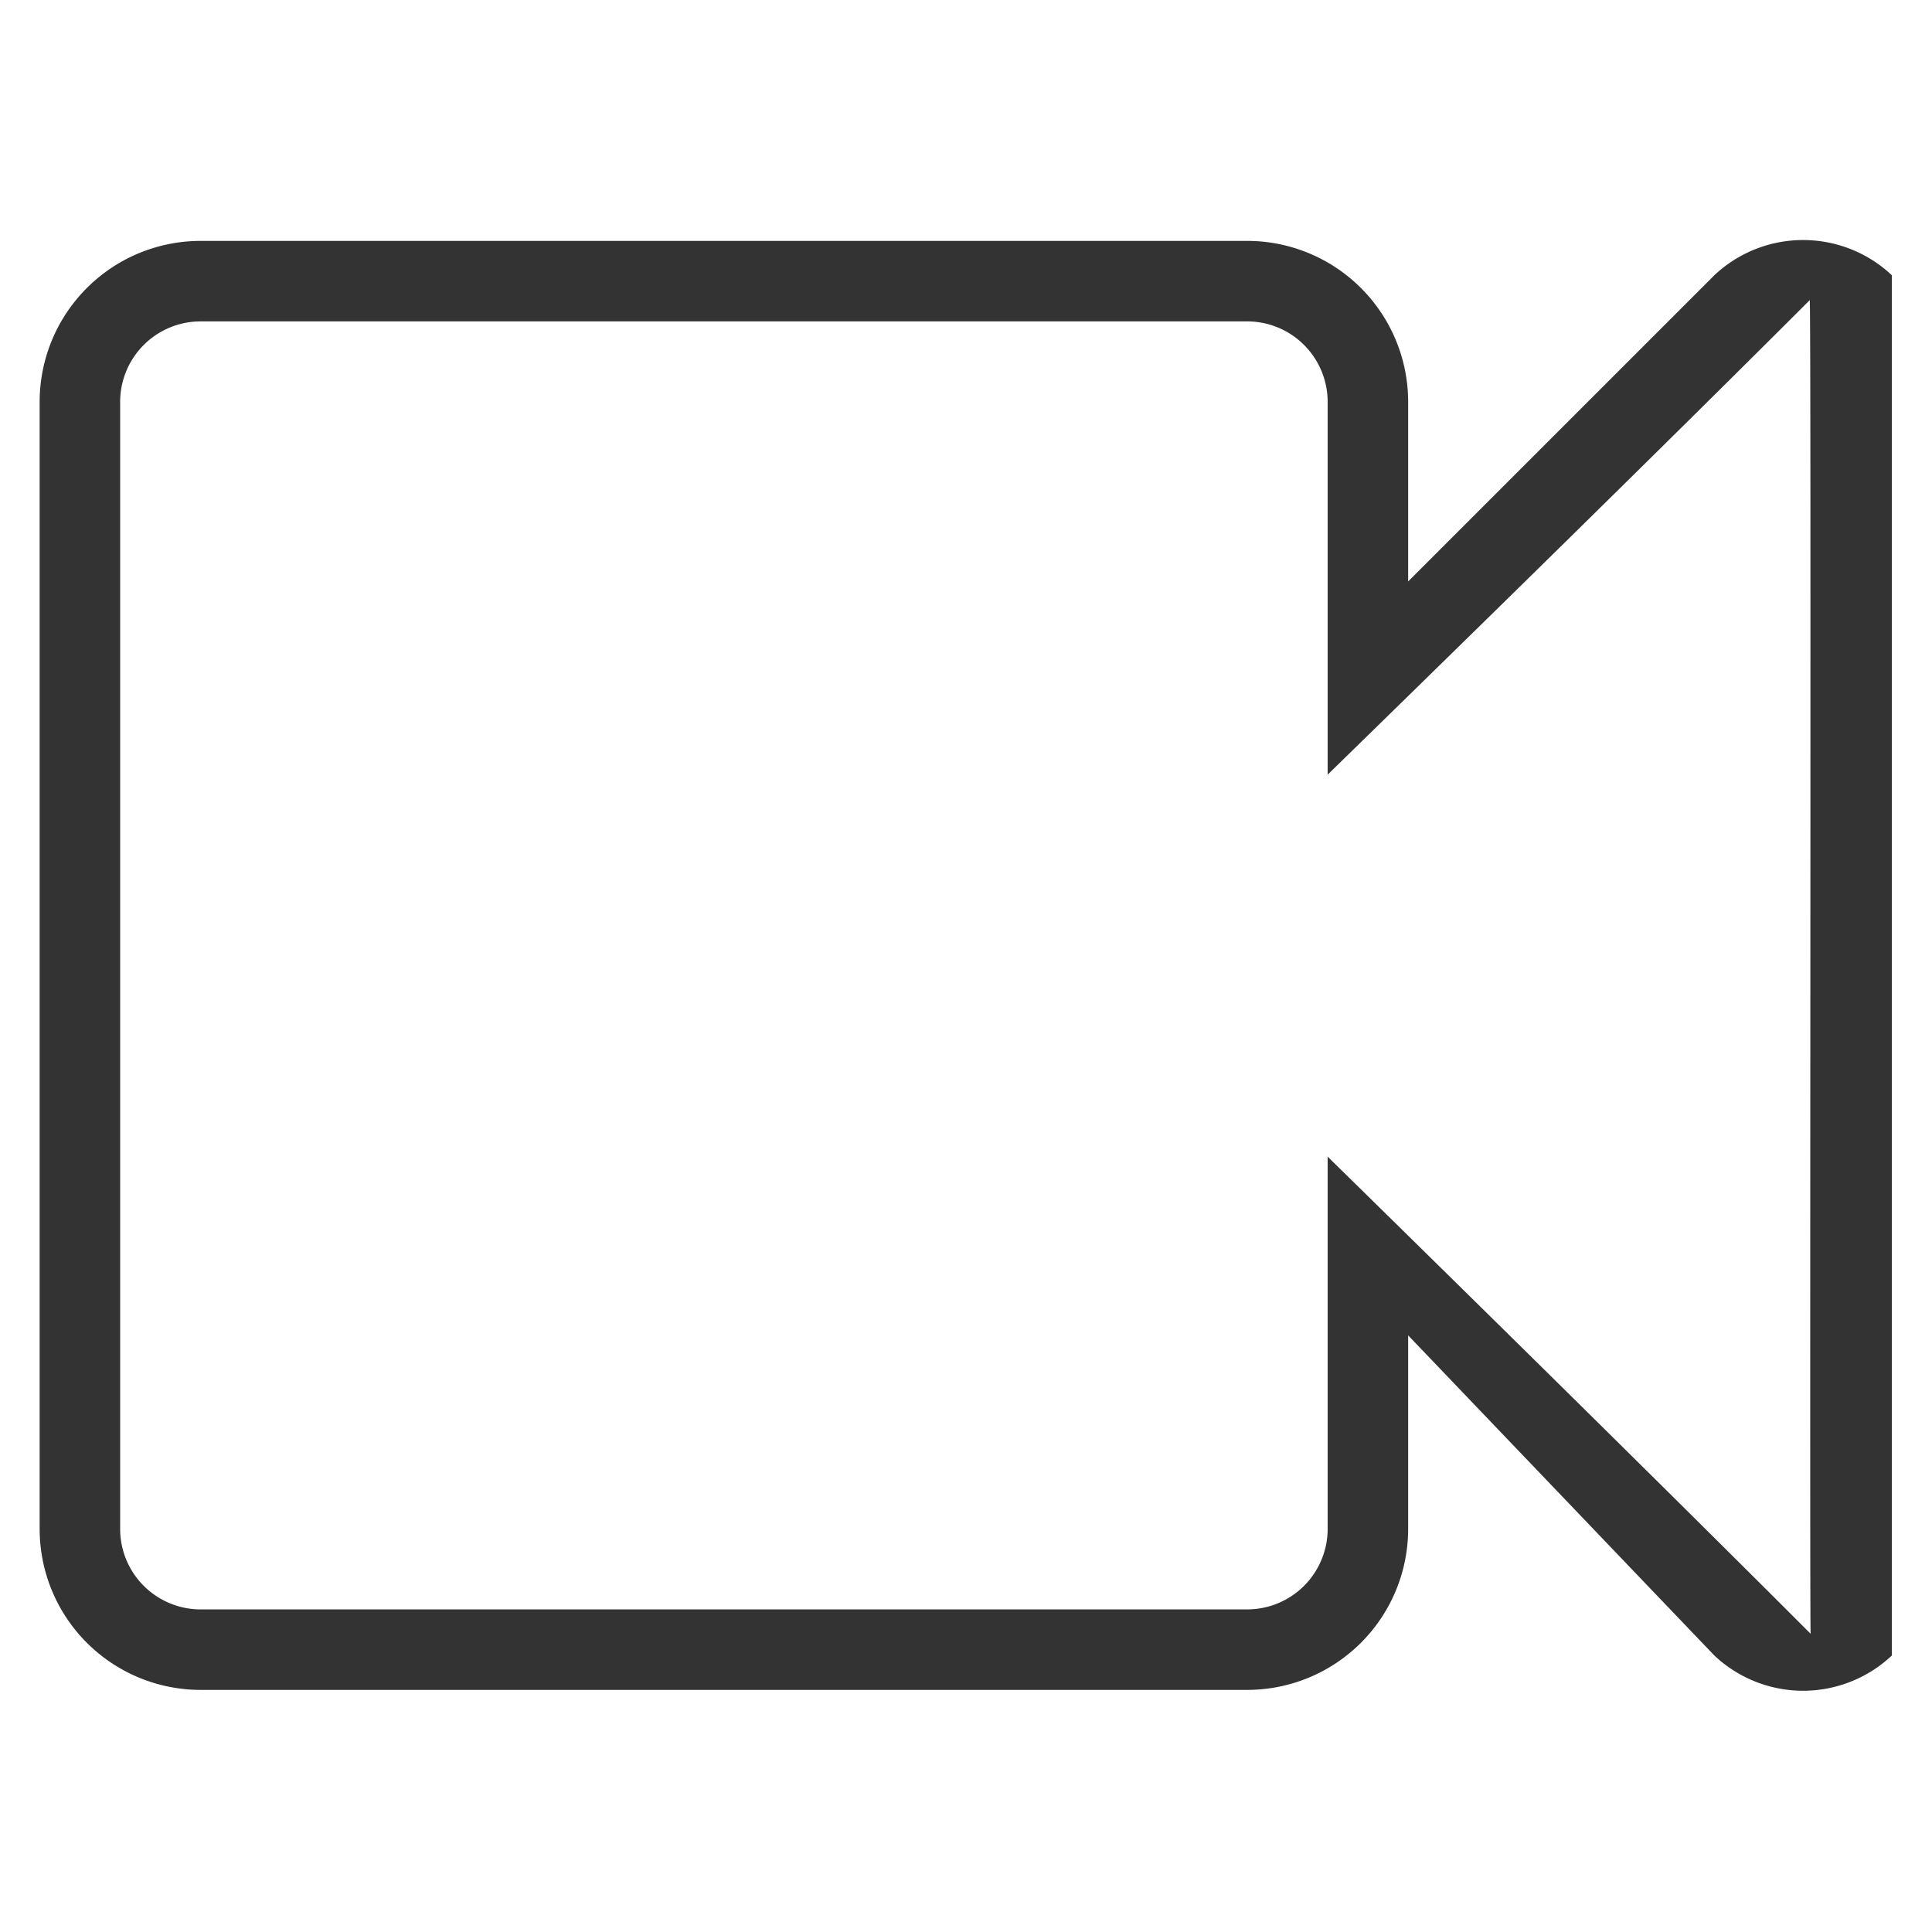 <svg class="svg-icon" style="width: 1em; height: 1em;vertical-align: middle;fill: currentColor;overflow: hidden;" viewBox="0 0 1024 1024" version="1.1" xmlns="http://www.w3.org/2000/svg"><path d="M908.651 877.461l-162.304-169.685v102.571a85.333 85.333 0 0 1-85.333 85.333h-554.667a85.333 85.333 0 0 1-85.333-85.333v-597.333a85.333 85.333 0 0 1 85.333-85.333h554.667a85.333 85.333 0 0 1 85.333 85.333v95.168l162.304-162.304a68.608 68.608 0 0 1 94.059 0v731.584a68.565 68.565 0 0 1-94.059 0z m50.539-718.379c-78.421 78.443-190.912 188.48-255.509 251.499V213.013a42.667 42.667 0 0 0-42.667-42.667h-554.667a42.667 42.667 0 0 0-42.667 42.667v597.333a42.667 42.667 0 0 0 42.667 42.667h554.667a42.667 42.667 0 0 0 42.667-42.667v-197.291c64.704 63.445 177.429 174.251 256 252.885-0.661-0.704 0.427-707.755-0.491-706.859z" fill="#333333" /></svg>